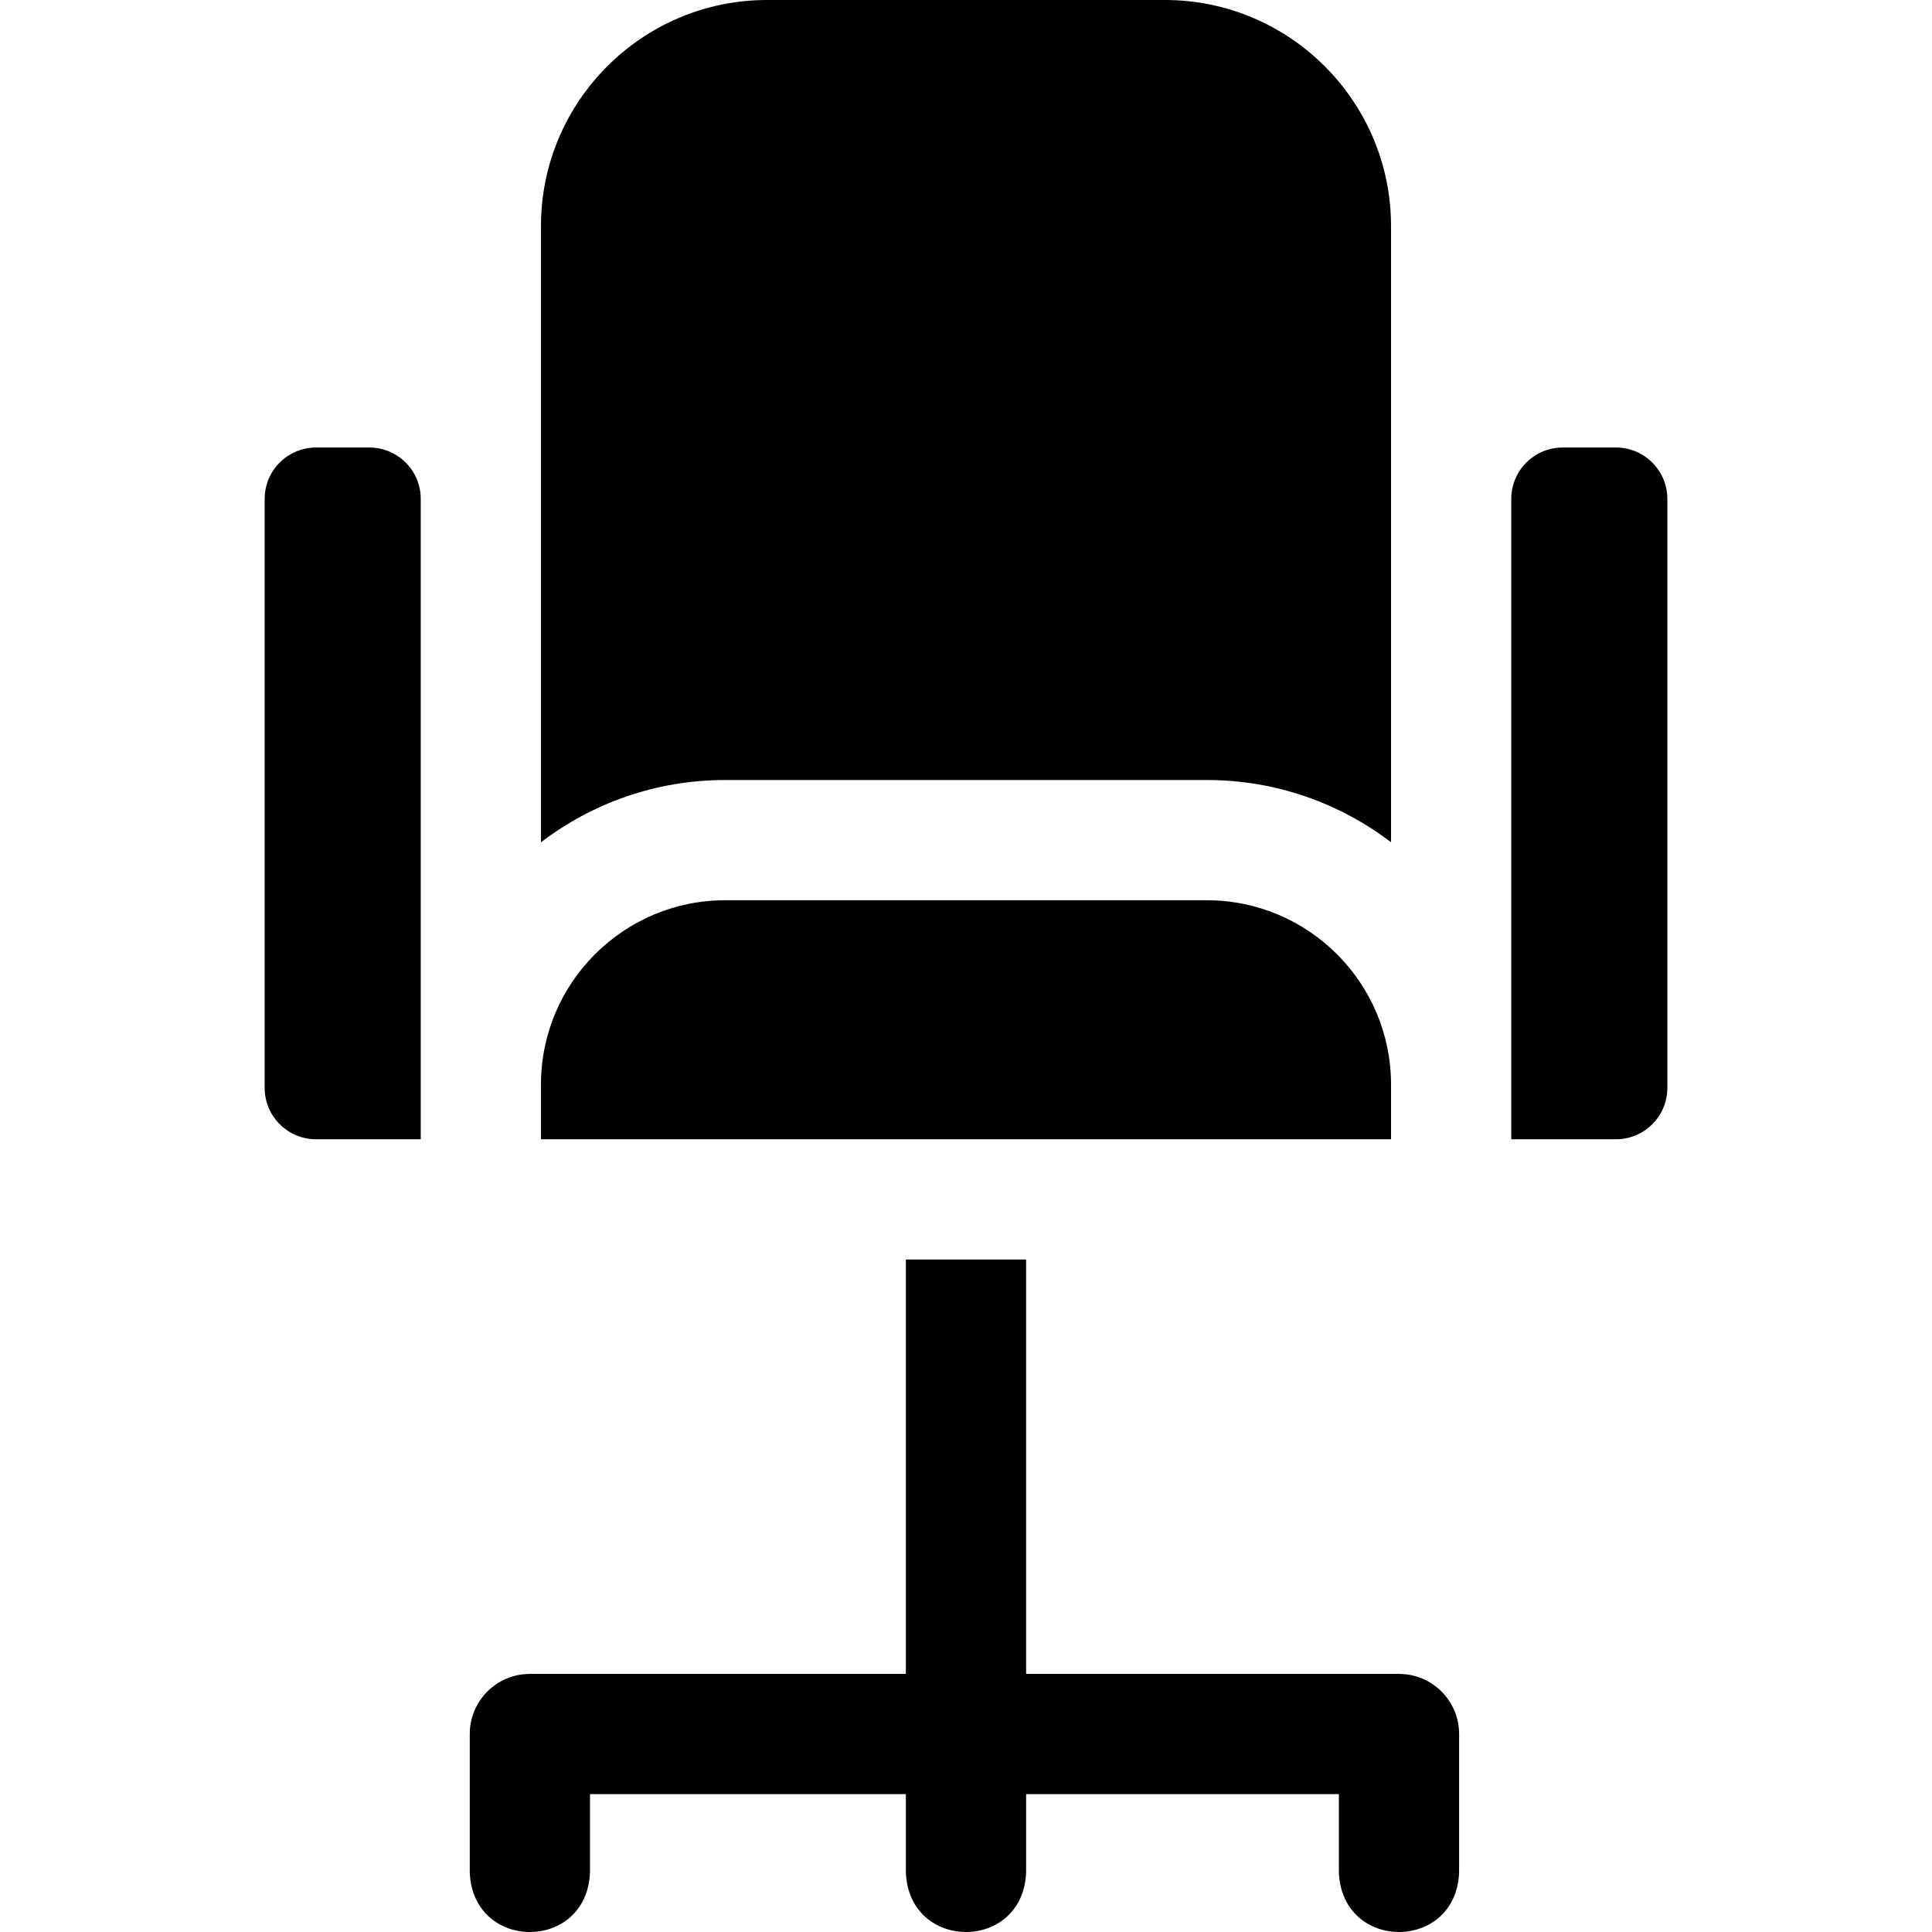 <svg id="Layer_1" enable-background="new 0 0 511.899 511.899" height="512" viewBox="0 0 511.899 511.899" width="512" xmlns="http://www.w3.org/2000/svg"><g><path d="m368.564 287.328c0-26.907-21.89-48.798-48.797-48.798h-127.635c-26.907 0-48.797 21.891-48.797 48.798v14.53h225.228v-14.53z"/><path d="m428.161 118.574h-14.124c-7.52 0-13.615 6.096-13.615 13.615v169.669h27.74c7.52 0 13.615-6.096 13.615-13.615v-156.054c-.001-7.519-6.097-13.615-13.616-13.615z"/><path d="m319.767 206.672c18.327 0 35.238 6.156 48.797 16.493v-163.266c0-33.028-26.871-59.899-59.9-59.899h-105.429c-33.029 0-59.899 26.871-59.899 59.899v163.266c13.559-10.337 30.469-16.493 48.797-16.493z"/><path d="m370.676 443.515h-98.798v-109.799h-31.858v109.799h-99.624c-8.797 0-15.929 7.132-15.929 15.929v36.627c.784 21.112 31.082 21.096 31.858 0v-20.698h83.695v20.698c.784 21.112 31.082 21.096 31.858 0v-20.698h82.869v20.698c.784 21.112 31.082 21.096 31.858 0v-36.627c0-8.797-7.132-15.929-15.929-15.929z"/><path d="m97.862 118.574h-14.124c-7.52 0-13.615 6.096-13.615 13.615v156.053c0 7.519 6.096 13.615 13.615 13.615h27.74v-169.668c0-7.519-6.096-13.615-13.616-13.615z"/></g></svg>